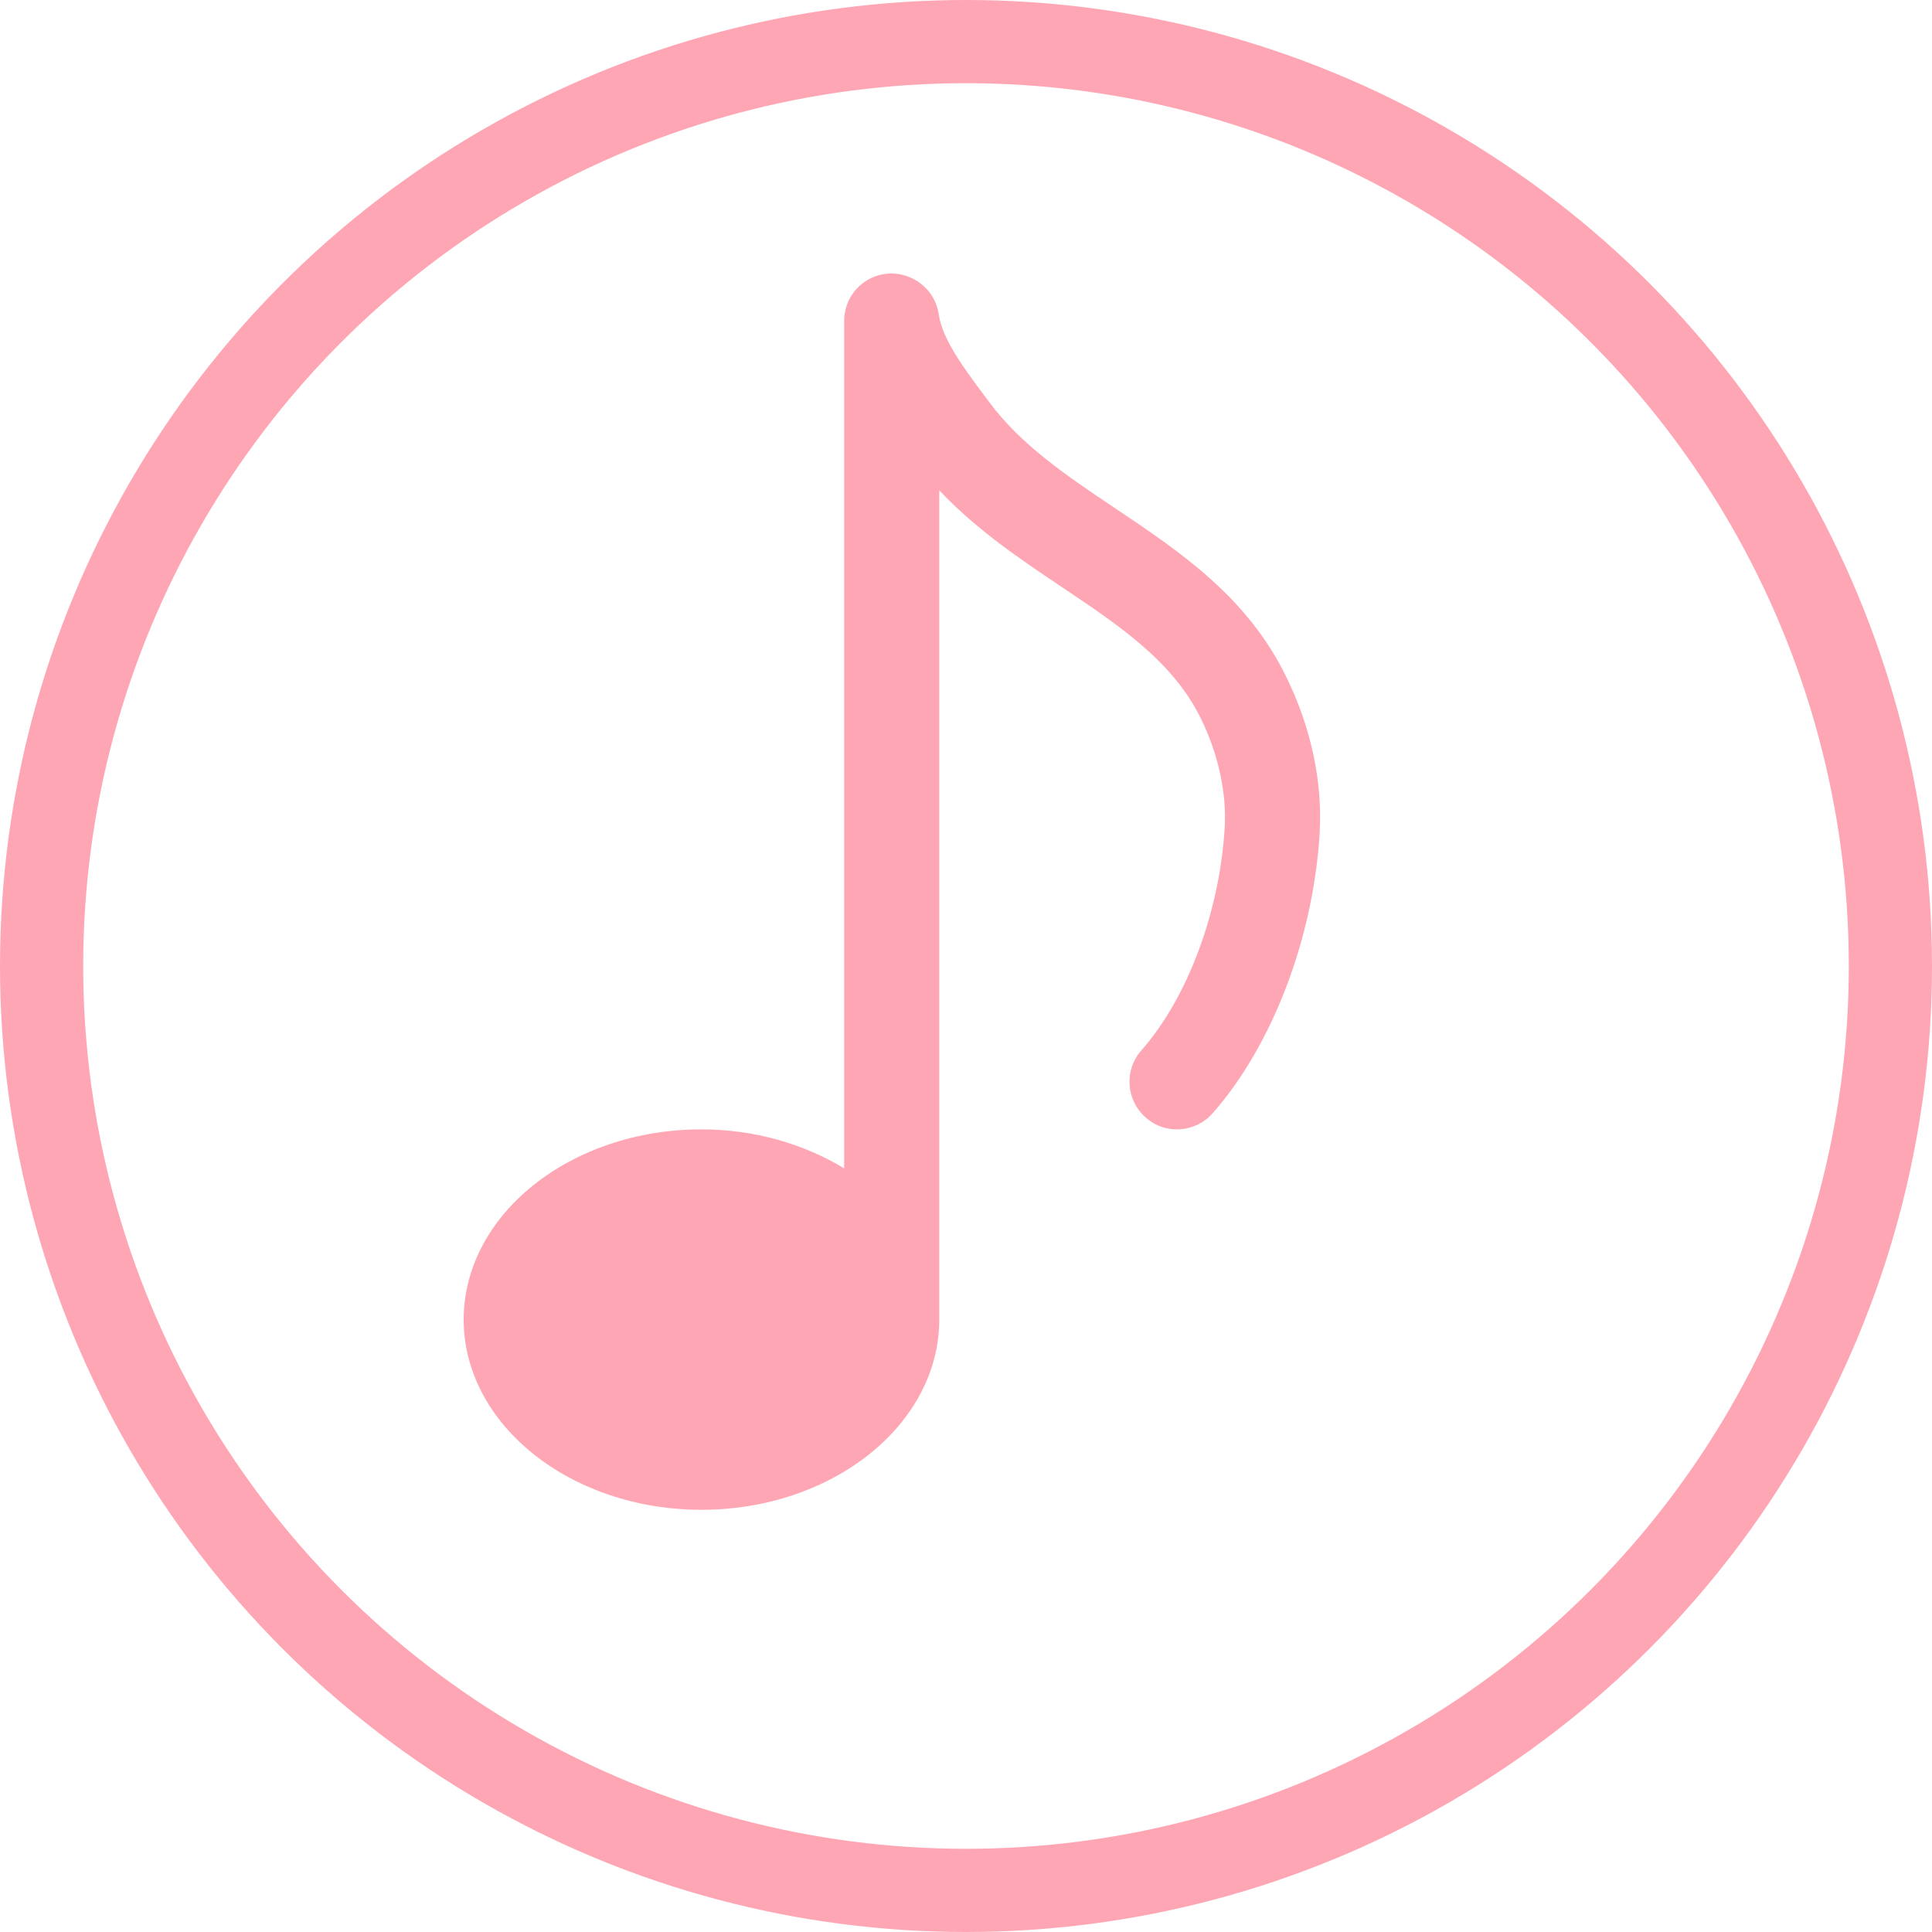 <svg width="32" height="32" viewBox="0 0 32 32" fill="none" xmlns="http://www.w3.org/2000/svg">
<circle cx="16" cy="16" r="15.311" stroke="#FFA6B4" stroke-width="1.378"/>
<path d="M21.305 11.212C20.658 9.884 19.546 9.139 18.471 8.419C17.669 7.881 16.912 7.374 16.376 6.649L16.28 6.52C15.963 6.095 15.606 5.613 15.549 5.208C15.492 4.798 15.121 4.507 14.714 4.531C14.301 4.559 13.982 4.901 13.982 5.315V19.352C13.322 18.952 12.509 18.706 11.618 18.706C9.448 18.706 7.68 20.119 7.68 21.857C7.68 23.594 9.448 25.007 11.618 25.007C13.789 25.007 15.557 23.594 15.557 21.857V8.121C16.174 8.776 16.893 9.258 17.594 9.728C18.538 10.36 19.429 10.957 19.891 11.903C20.181 12.494 20.319 13.139 20.285 13.712C20.198 15.116 19.669 16.527 18.905 17.398C18.616 17.724 18.648 18.222 18.976 18.509C19.3 18.799 19.798 18.764 20.086 18.438C21.072 17.318 21.751 15.544 21.857 13.81C21.909 12.954 21.718 12.056 21.305 11.212Z" fill="#FFA6B4"/>
</svg>
